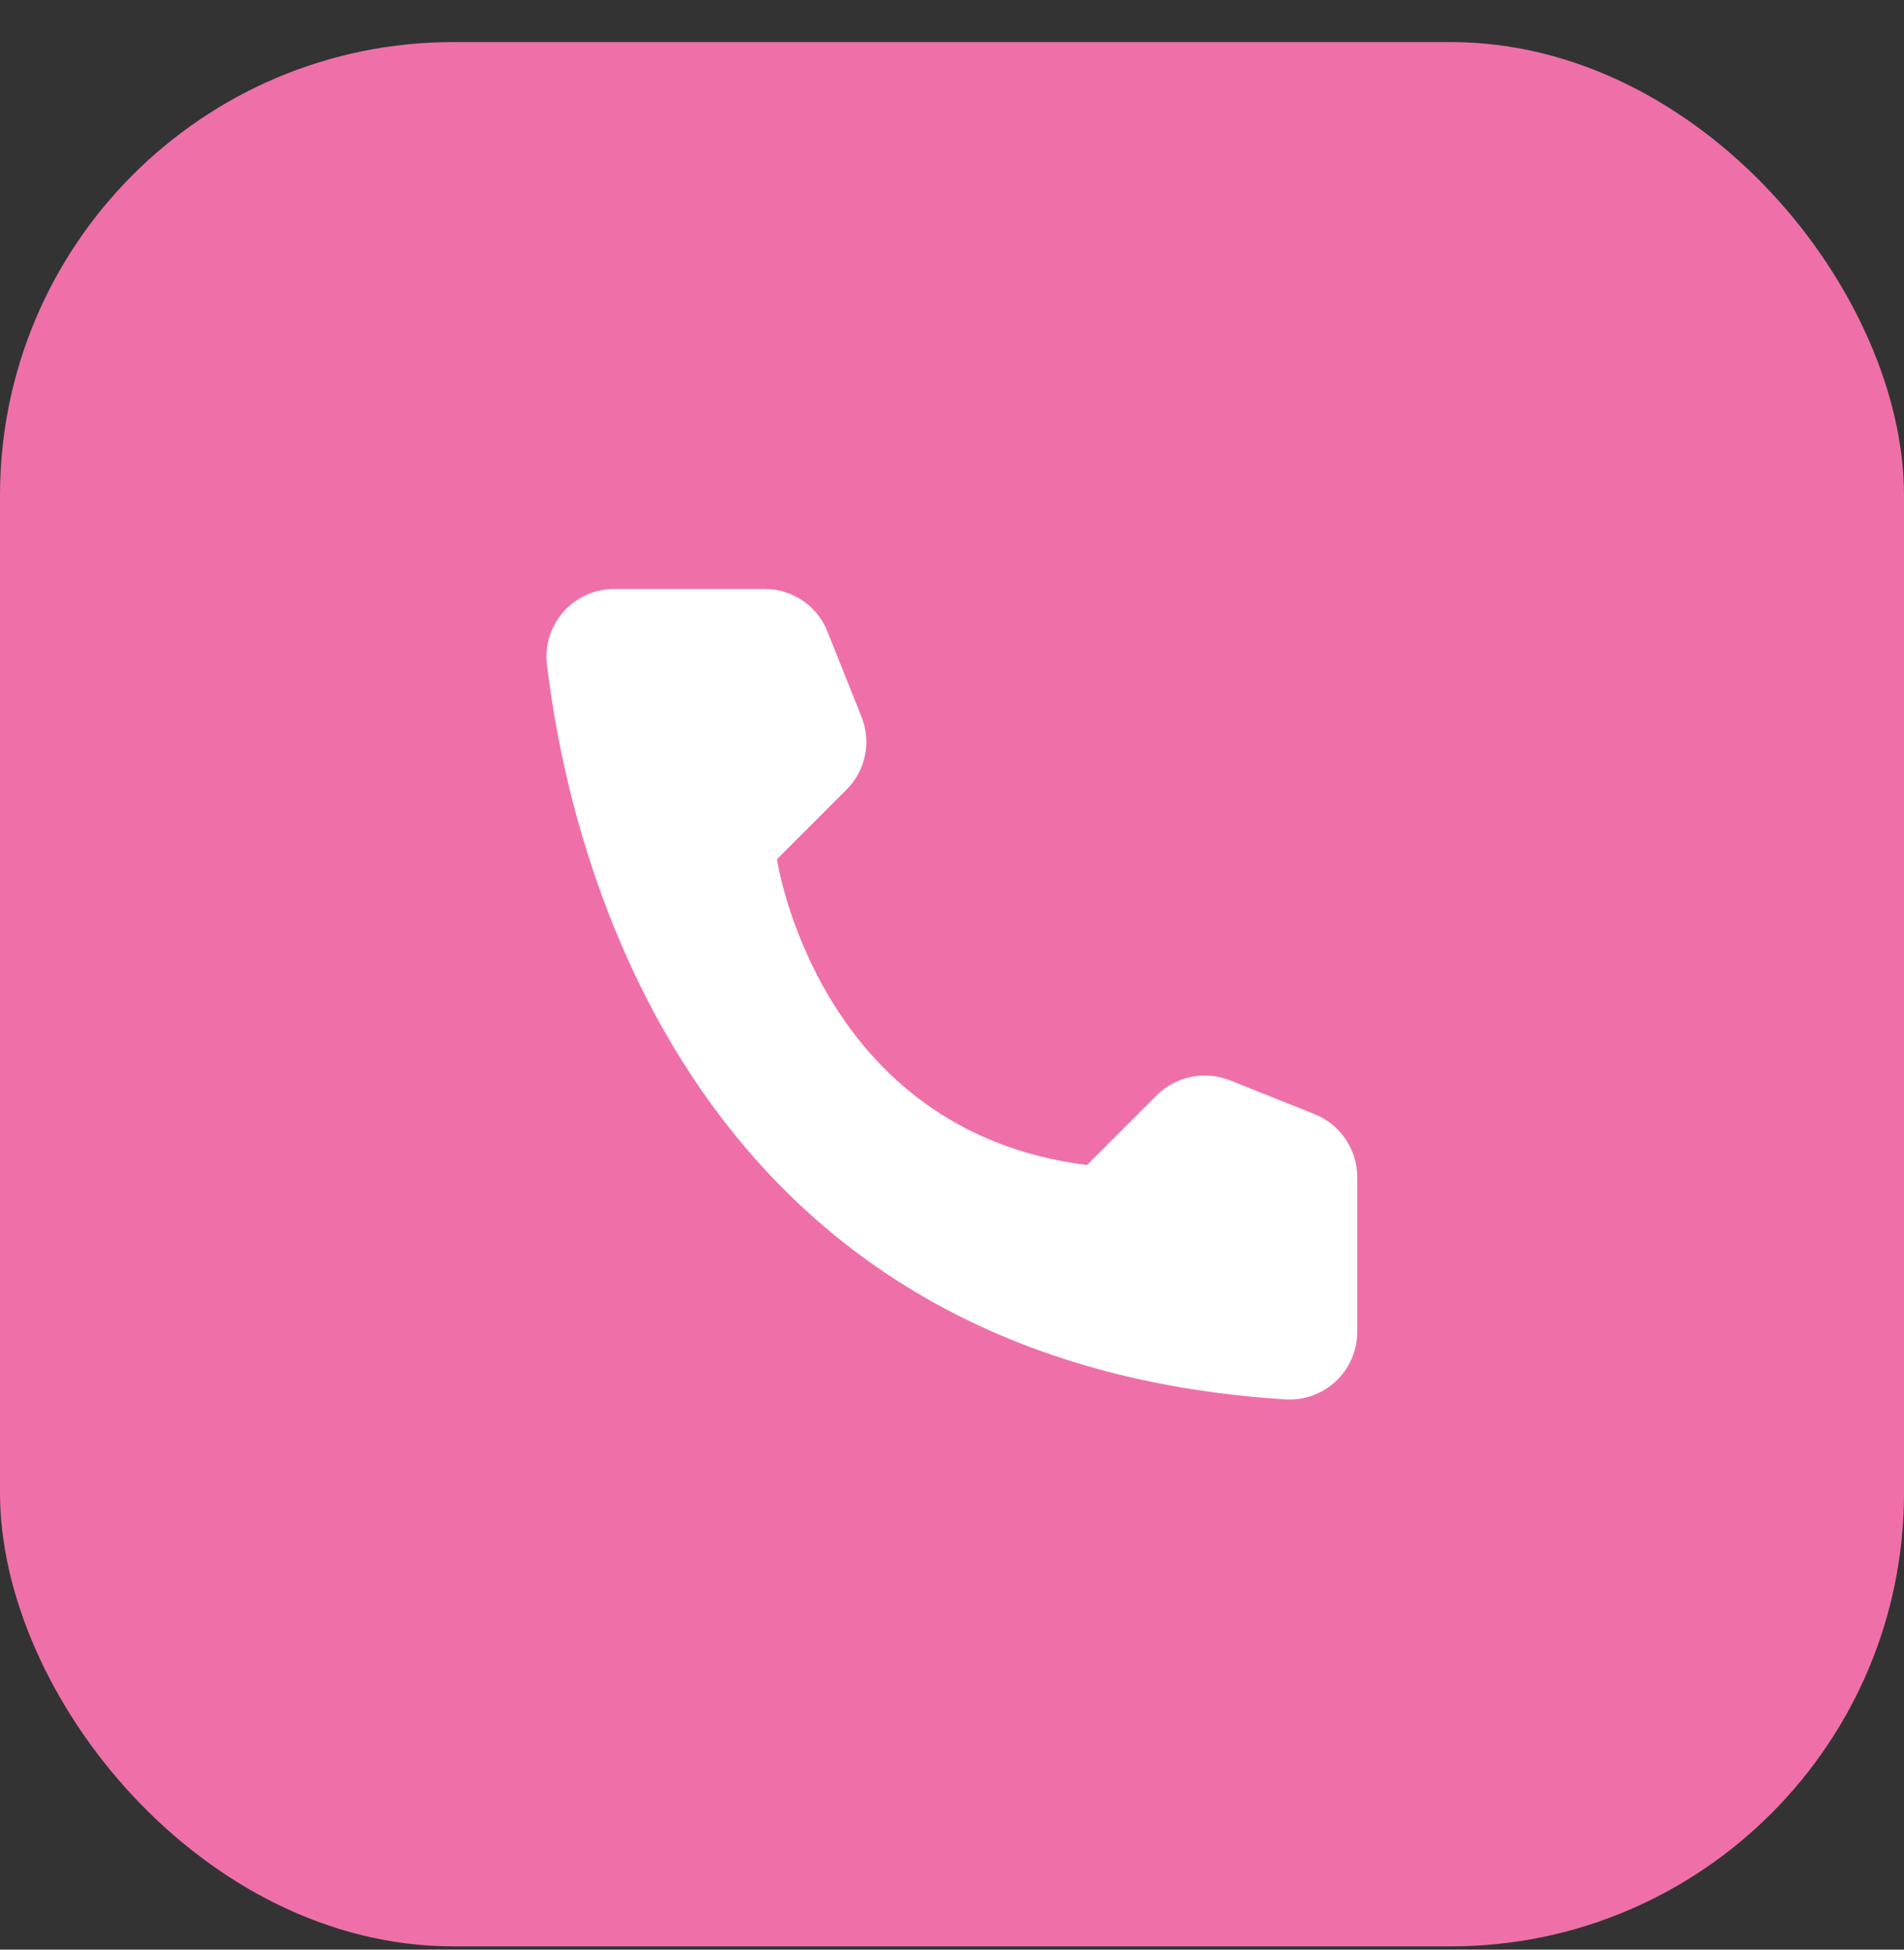 <svg width="42" height="43" viewBox="0 0 42 43" fill="none" xmlns="http://www.w3.org/2000/svg">
<rect x="0" y="0" width="42" height="43" fill="#333333" stroke="none"/>
<rect y="0.928" width="42" height="42" rx="10" fill="#EF70A8"/>
<path d="M23.978 25.695L25.518 24.155C25.726 23.95 25.988 23.81 26.274 23.752C26.559 23.693 26.856 23.719 27.127 23.825L29.004 24.575C29.278 24.686 29.513 24.876 29.68 25.121C29.846 25.365 29.936 25.654 29.939 25.95V29.387C29.937 29.588 29.895 29.787 29.814 29.972C29.734 30.156 29.617 30.323 29.471 30.461C29.324 30.599 29.151 30.706 28.962 30.775C28.773 30.845 28.572 30.875 28.371 30.865C15.22 30.047 12.566 18.91 12.064 14.647C12.04 14.438 12.062 14.226 12.126 14.025C12.191 13.825 12.297 13.64 12.438 13.484C12.579 13.327 12.751 13.202 12.944 13.117C13.137 13.032 13.345 12.989 13.556 12.99H16.876C17.173 12.991 17.462 13.081 17.707 13.247C17.952 13.414 18.142 13.65 18.251 13.925L19.001 15.802C19.111 16.072 19.139 16.369 19.081 16.655C19.024 16.941 18.884 17.204 18.678 17.411L17.138 18.951C17.138 18.951 18.024 24.953 23.978 25.695Z" fill="white"/>
</svg>

